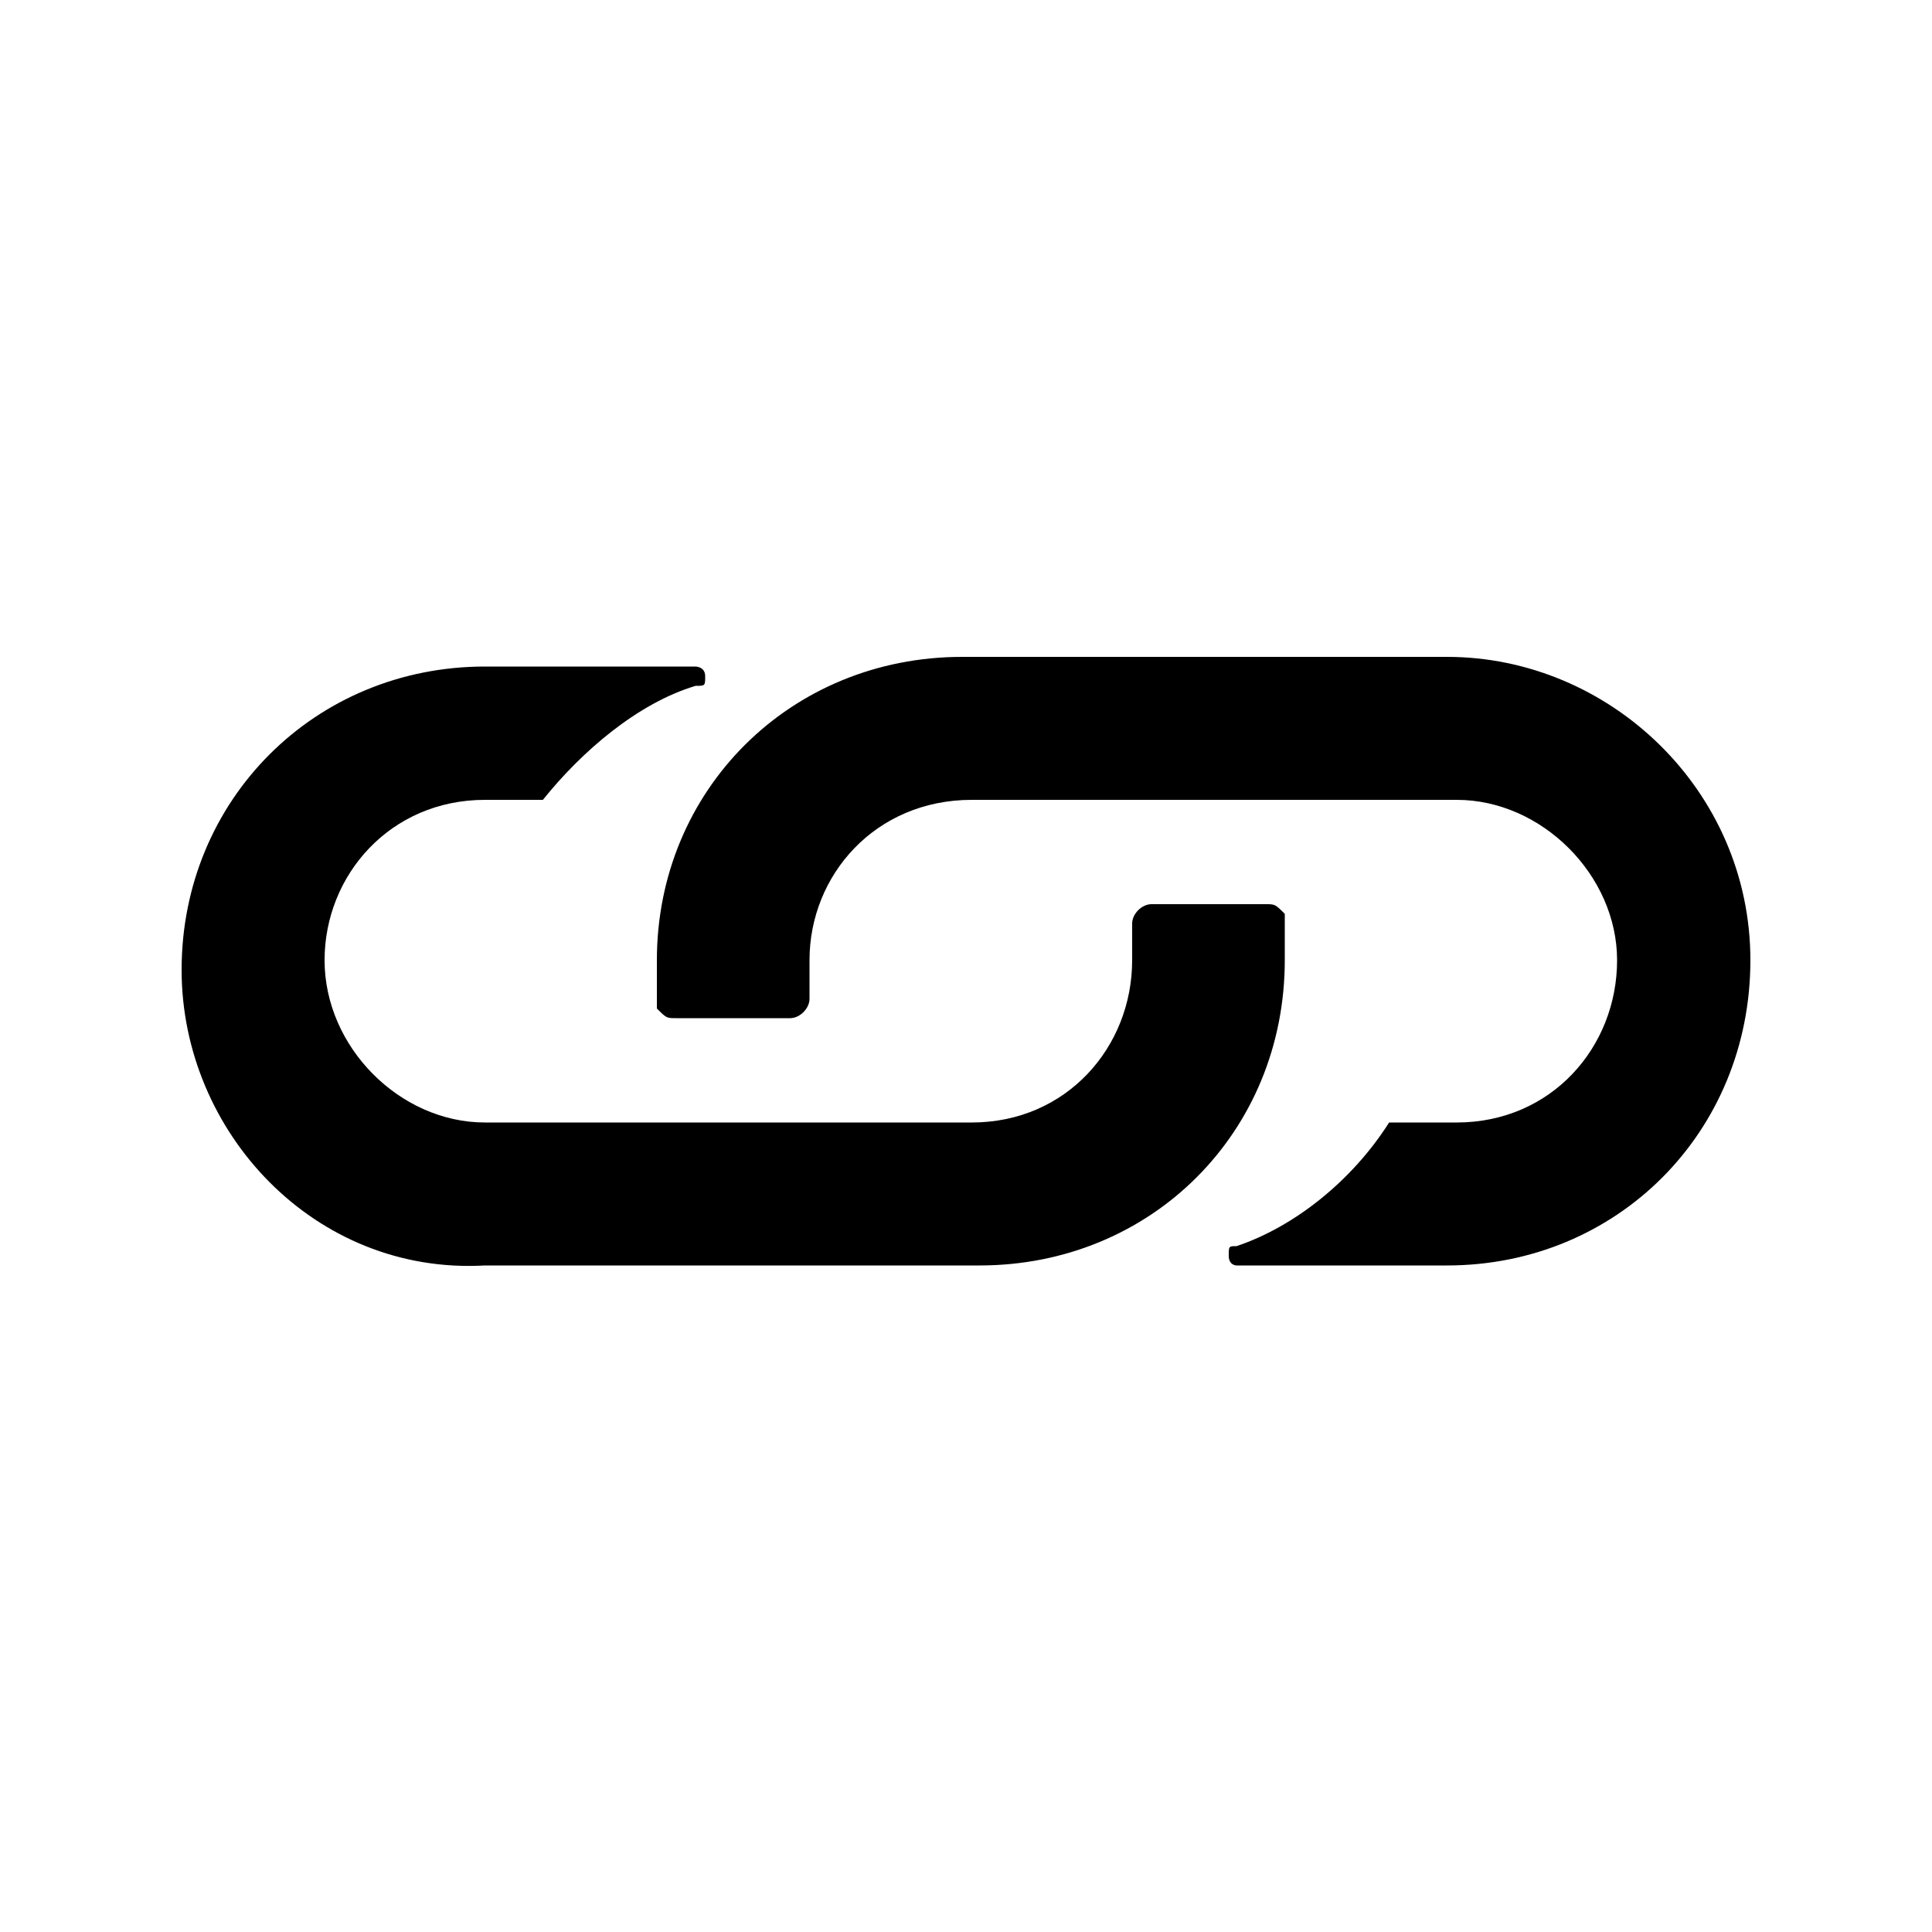 <!-- Generated by IcoMoon.io -->
<svg version="1.1" xmlns="http://www.w3.org/2000/svg" viewBox="0 0 32 32">

<path d="M28.992 15.904c0 2.848-2.208 5.056-5.024 5.056h-3.488c0 0-0.128 0-0.128-0.16s0-0.16 0.128-0.16c0.96-0.32 1.92-1.088 2.528-2.048h1.12c1.568 0 2.656-1.248 2.656-2.688 0-1.408-1.248-2.656-2.656-2.656h-8.032c-1.6 0-2.688 1.248-2.688 2.656 0 0.16 0 0.32 0 0.48 0 0 0 0 0 0.16s-0.16 0.32-0.32 0.32h-1.888c-0.16 0-0.16 0-0.32-0.16 0 0 0 0 0-0.16v0c0-0.16 0-0.32 0-0.64 0-2.816 2.208-5.024 5.056-5.024h8.032c2.688 0 5.024 2.208 5.024 5.024zM3.008 16.064c0-2.816 2.208-5.024 5.024-5.024h3.488c0 0 0.16 0 0.16 0.16s0 0.16-0.16 0.16c-0.96 0.288-1.888 1.088-2.528 1.888h-0.96c-1.568 0-2.656 1.248-2.656 2.656 0 1.44 1.248 2.688 2.656 2.688h8.064c1.568 0 2.656-1.248 2.656-2.688 0-0.128 0-0.288 0-0.448 0 0 0 0 0-0.16s0.16-0.32 0.32-0.32h1.888c0.16 0 0.16 0 0.32 0.16 0 0 0 0 0 0.16v0c0 0.16 0 0.32 0 0.608 0 2.848-2.208 5.056-5.056 5.056h-8.192c-2.816 0.16-5.024-2.208-5.024-4.896z"></path>
</svg>
